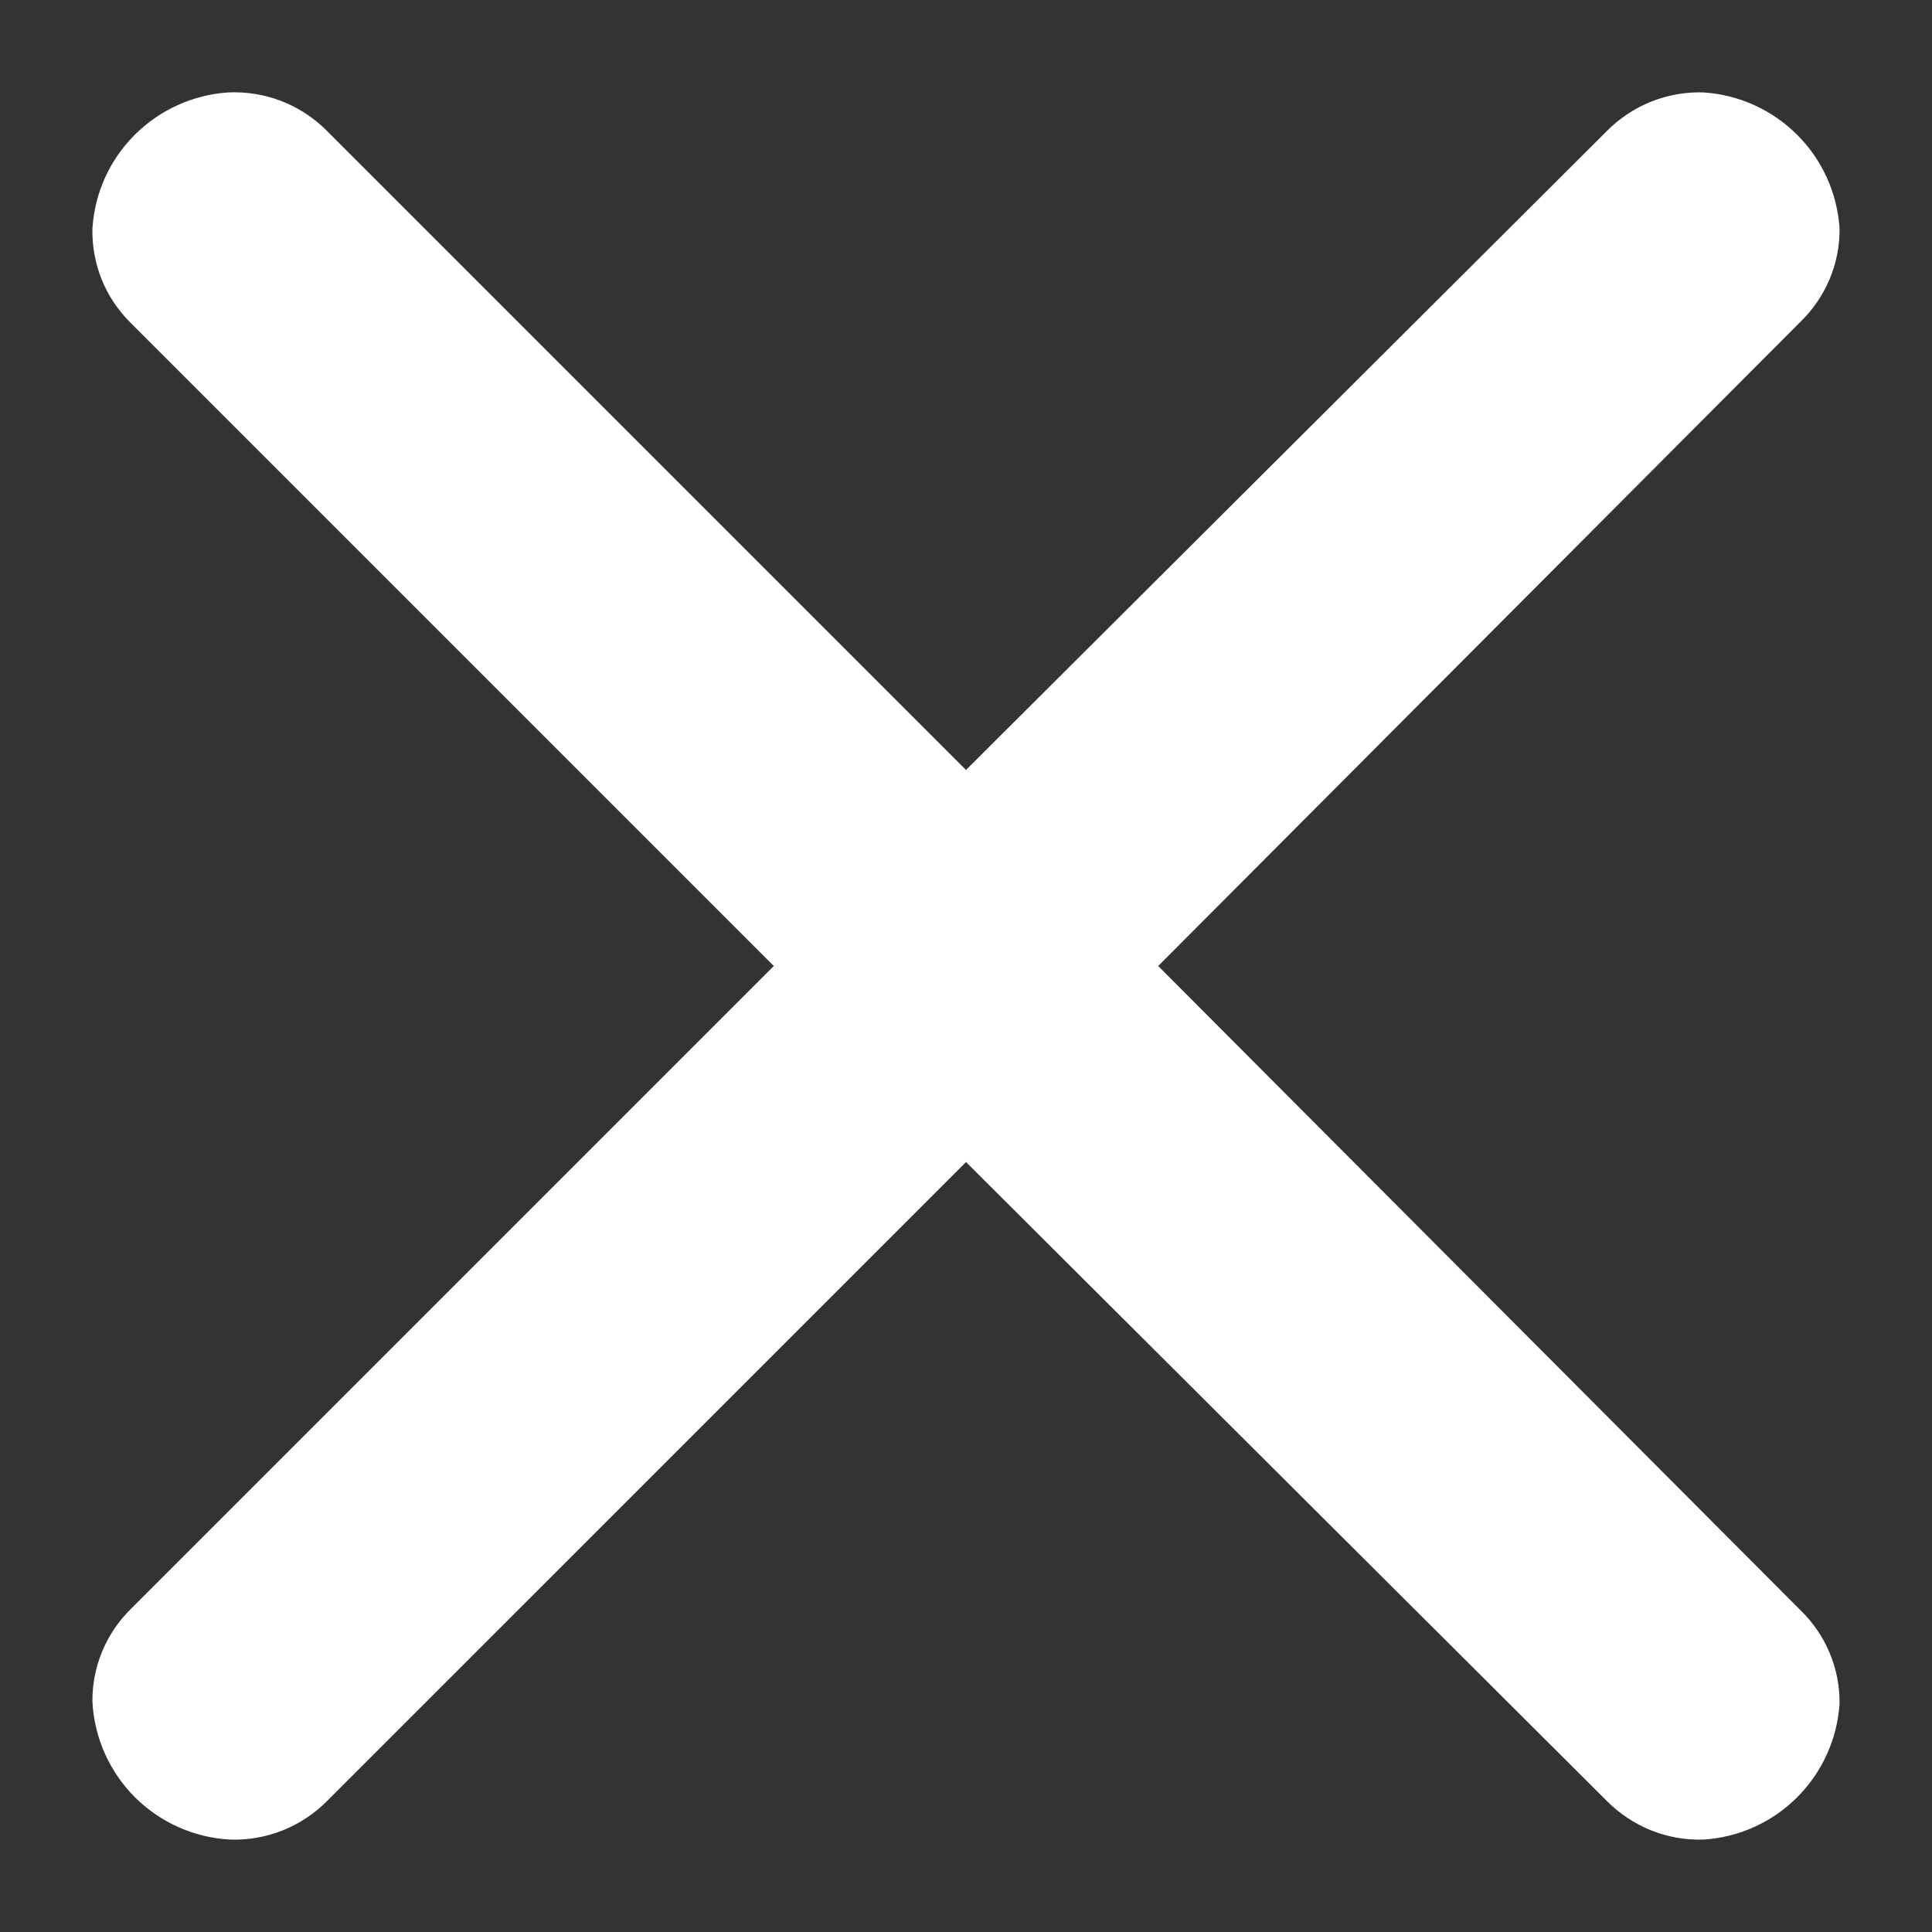 <svg width="19" height="19" viewBox="0 0 19 19" fill="none" xmlns="http://www.w3.org/2000/svg">
<rect x="0" y="0" width="19" height="19" fill="#333333" stroke="none"/>
<path d="M3.2 1.272L9.5 7.572L15.8 1.291C15.924 1.165 16.073 1.066 16.237 1C16.401 0.934 16.578 0.903 16.755 0.909C17.102 0.932 17.428 1.08 17.674 1.326C17.92 1.571 18.068 1.898 18.091 2.246C18.093 2.416 18.06 2.585 17.994 2.743C17.928 2.9 17.831 3.043 17.709 3.162L11.39 9.5L17.709 15.838C17.957 16.079 18.095 16.411 18.091 16.755C18.068 17.102 17.92 17.429 17.674 17.675C17.428 17.921 17.102 18.069 16.755 18.091C16.578 18.097 16.401 18.066 16.237 18C16.073 17.934 15.924 17.835 15.8 17.709L9.5 11.428L3.219 17.709C3.095 17.835 2.946 17.934 2.782 18C2.617 18.066 2.441 18.097 2.264 18.091C1.911 18.073 1.577 17.924 1.326 17.674C1.076 17.423 0.927 17.089 0.909 16.735C0.907 16.565 0.94 16.396 1.006 16.238C1.072 16.081 1.168 15.938 1.291 15.819L7.61 9.5L1.272 3.162C1.153 3.041 1.059 2.898 0.997 2.741C0.935 2.583 0.905 2.415 0.909 2.246C0.931 1.898 1.079 1.571 1.325 1.326C1.571 1.08 1.898 0.932 2.245 0.909C2.421 0.901 2.596 0.929 2.76 0.991C2.925 1.054 3.074 1.149 3.2 1.272Z" fill="white"/>
</svg>
